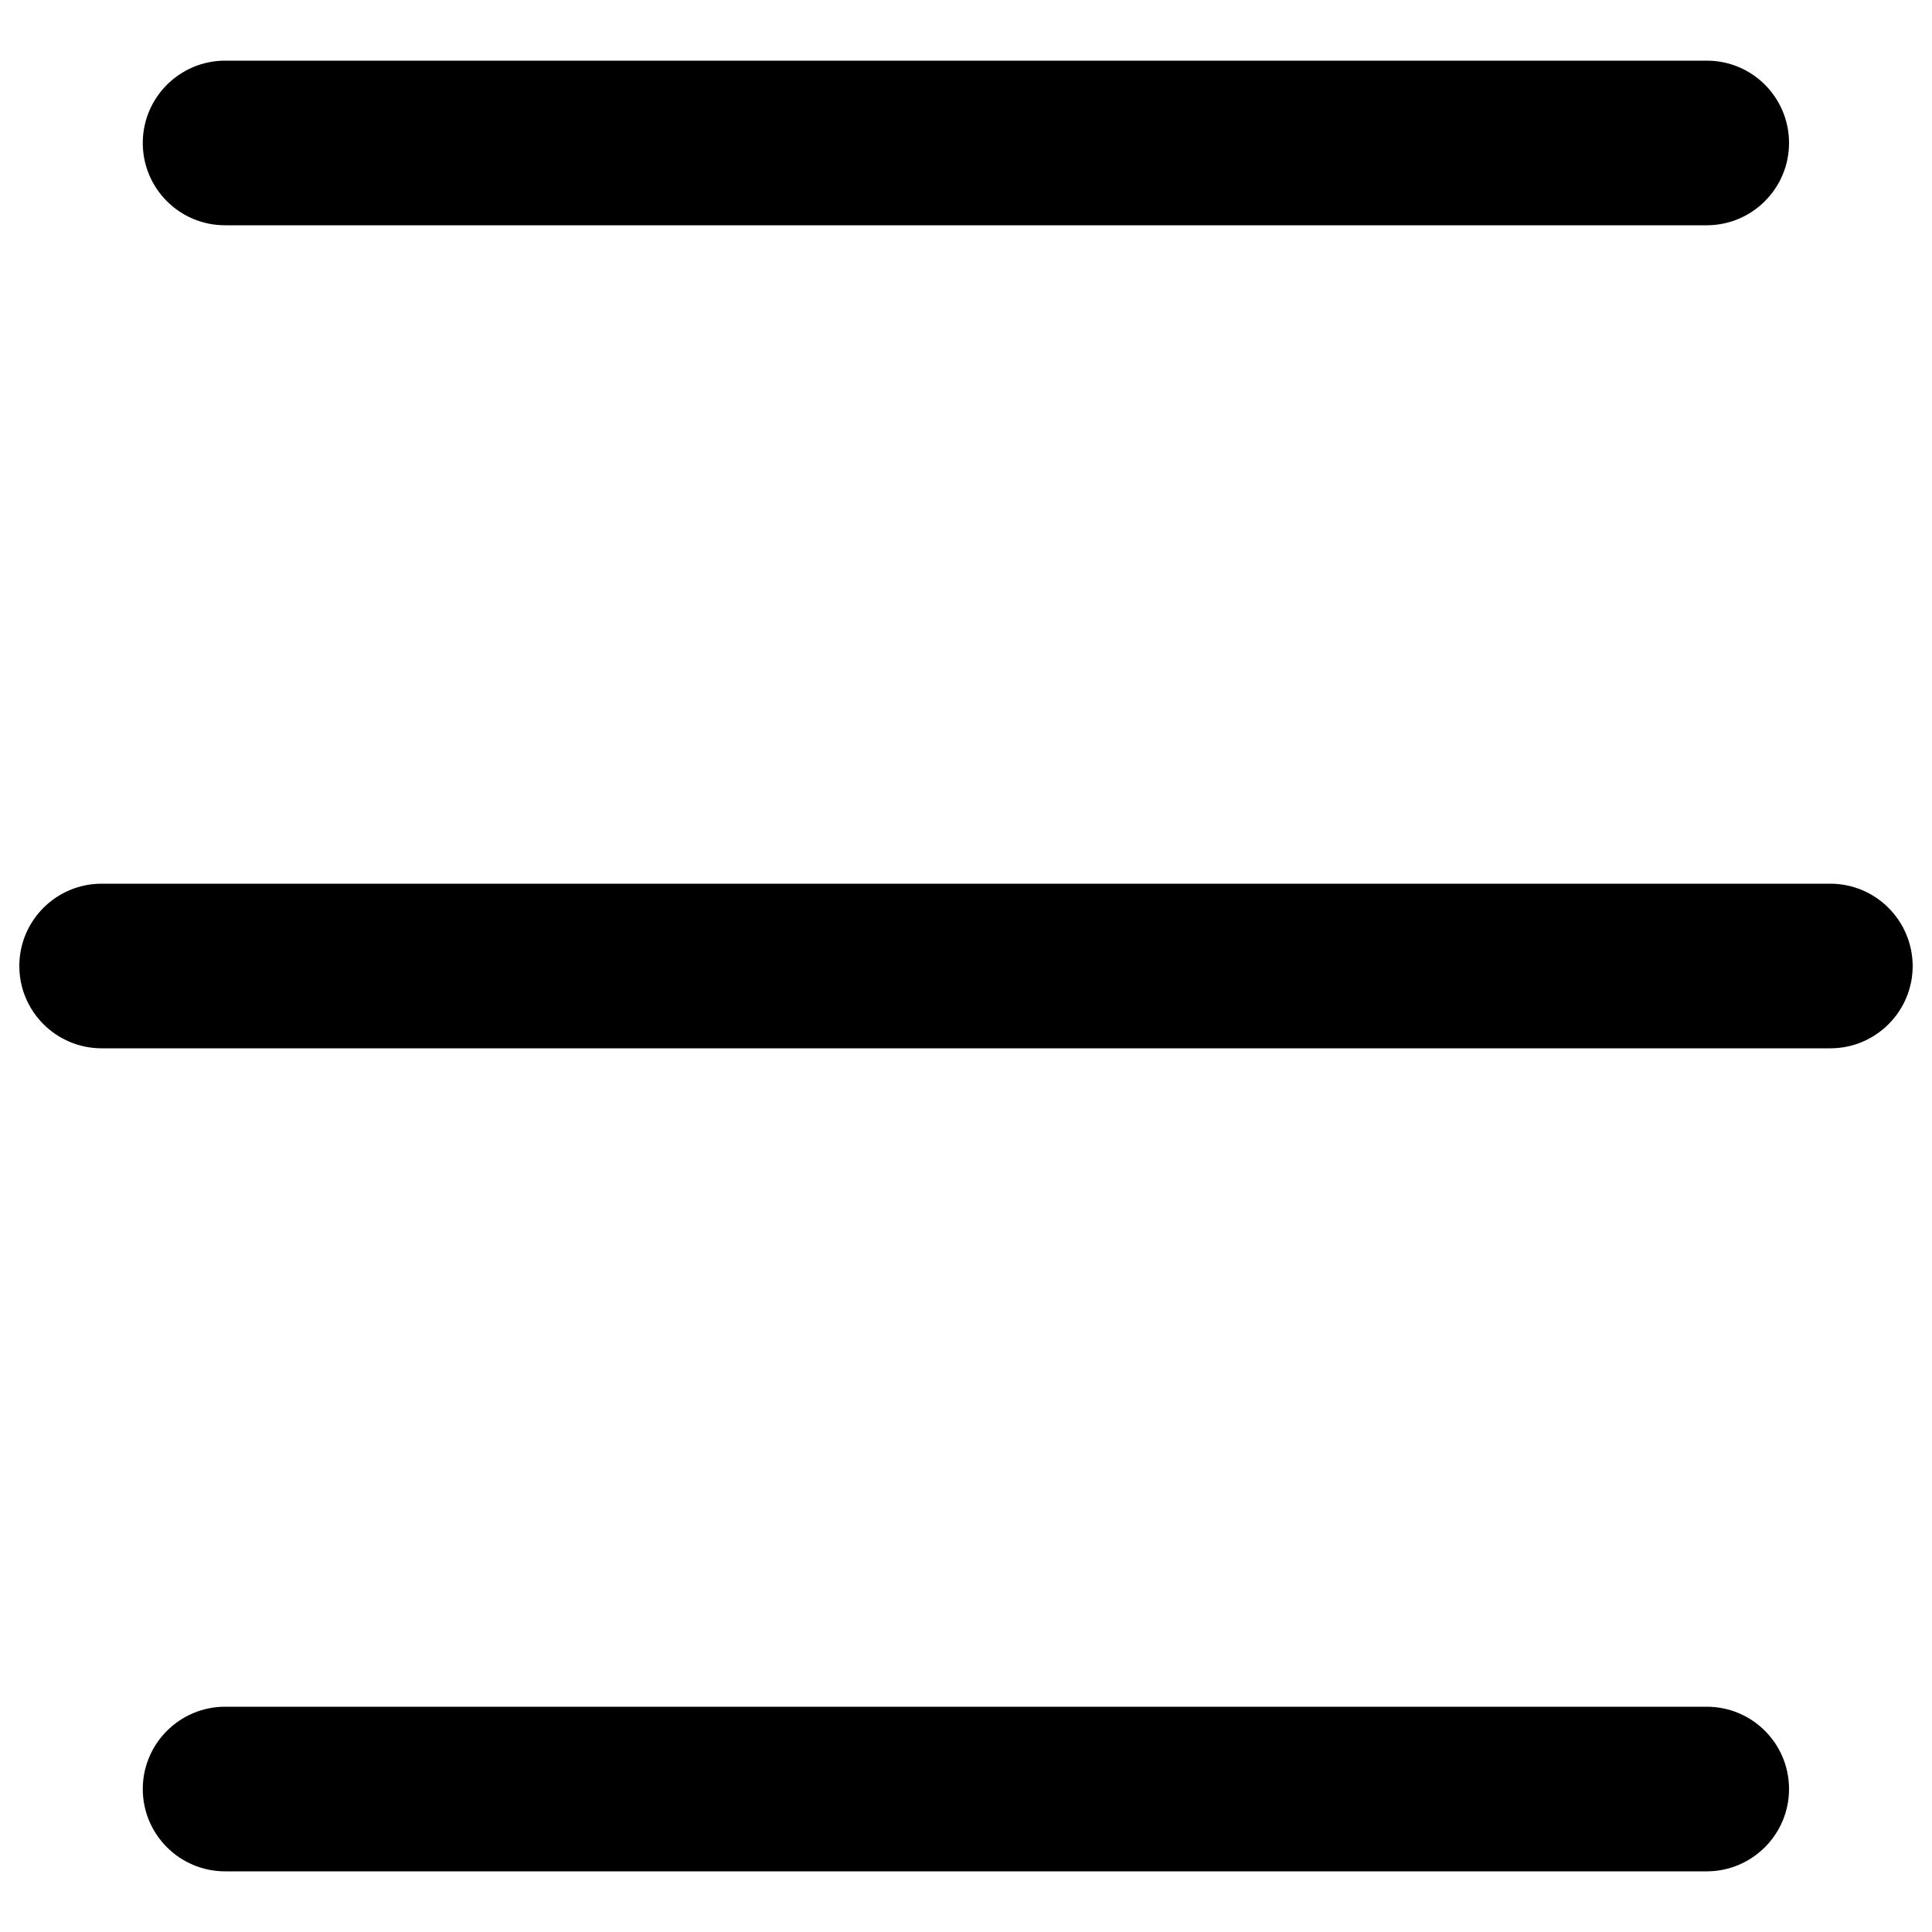 <?xml version="1.0" encoding="utf-8"?>
<!-- Svg Vector Icons : http://www.onlinewebfonts.com/icon -->
<!DOCTYPE svg PUBLIC "-//W3C//DTD SVG 1.1//EN" "http://www.w3.org/Graphics/SVG/1.1/DTD/svg11.dtd">
<svg version="1.1" xmlns="http://www.w3.org/2000/svg" xmlns:xlink="http://www.w3.org/1999/xlink" x="0px" y="0px" viewBox="0 0 1000 1000" enable-background="new 0 0 1000 1000" xml:space="preserve">
<g><path d="M116.5,116.6h766.9c23.5,0,42.6-19.1,42.6-42.6S907,31.4,883.5,31.4H116.5C93,31.4,73.9,50.5,73.9,74S92.9,116.6,116.5,116.6z M947.3,457.4H52.6C29.1,457.4,10,476.5,10,500c0,23.5,19.1,42.6,42.6,42.6h894.8c23.5,0,42.6-19.1,42.6-42.6C989.9,476.5,970.9,457.4,947.3,457.4z M883.4,883.4H116.5c-23.5,0-42.6,19.1-42.6,42.6c0,23.5,19.1,42.6,42.6,42.6h766.9c23.5,0,42.6-19.1,42.6-42.6C926,902.5,907,883.4,883.4,883.4z"/></g>
</svg>
